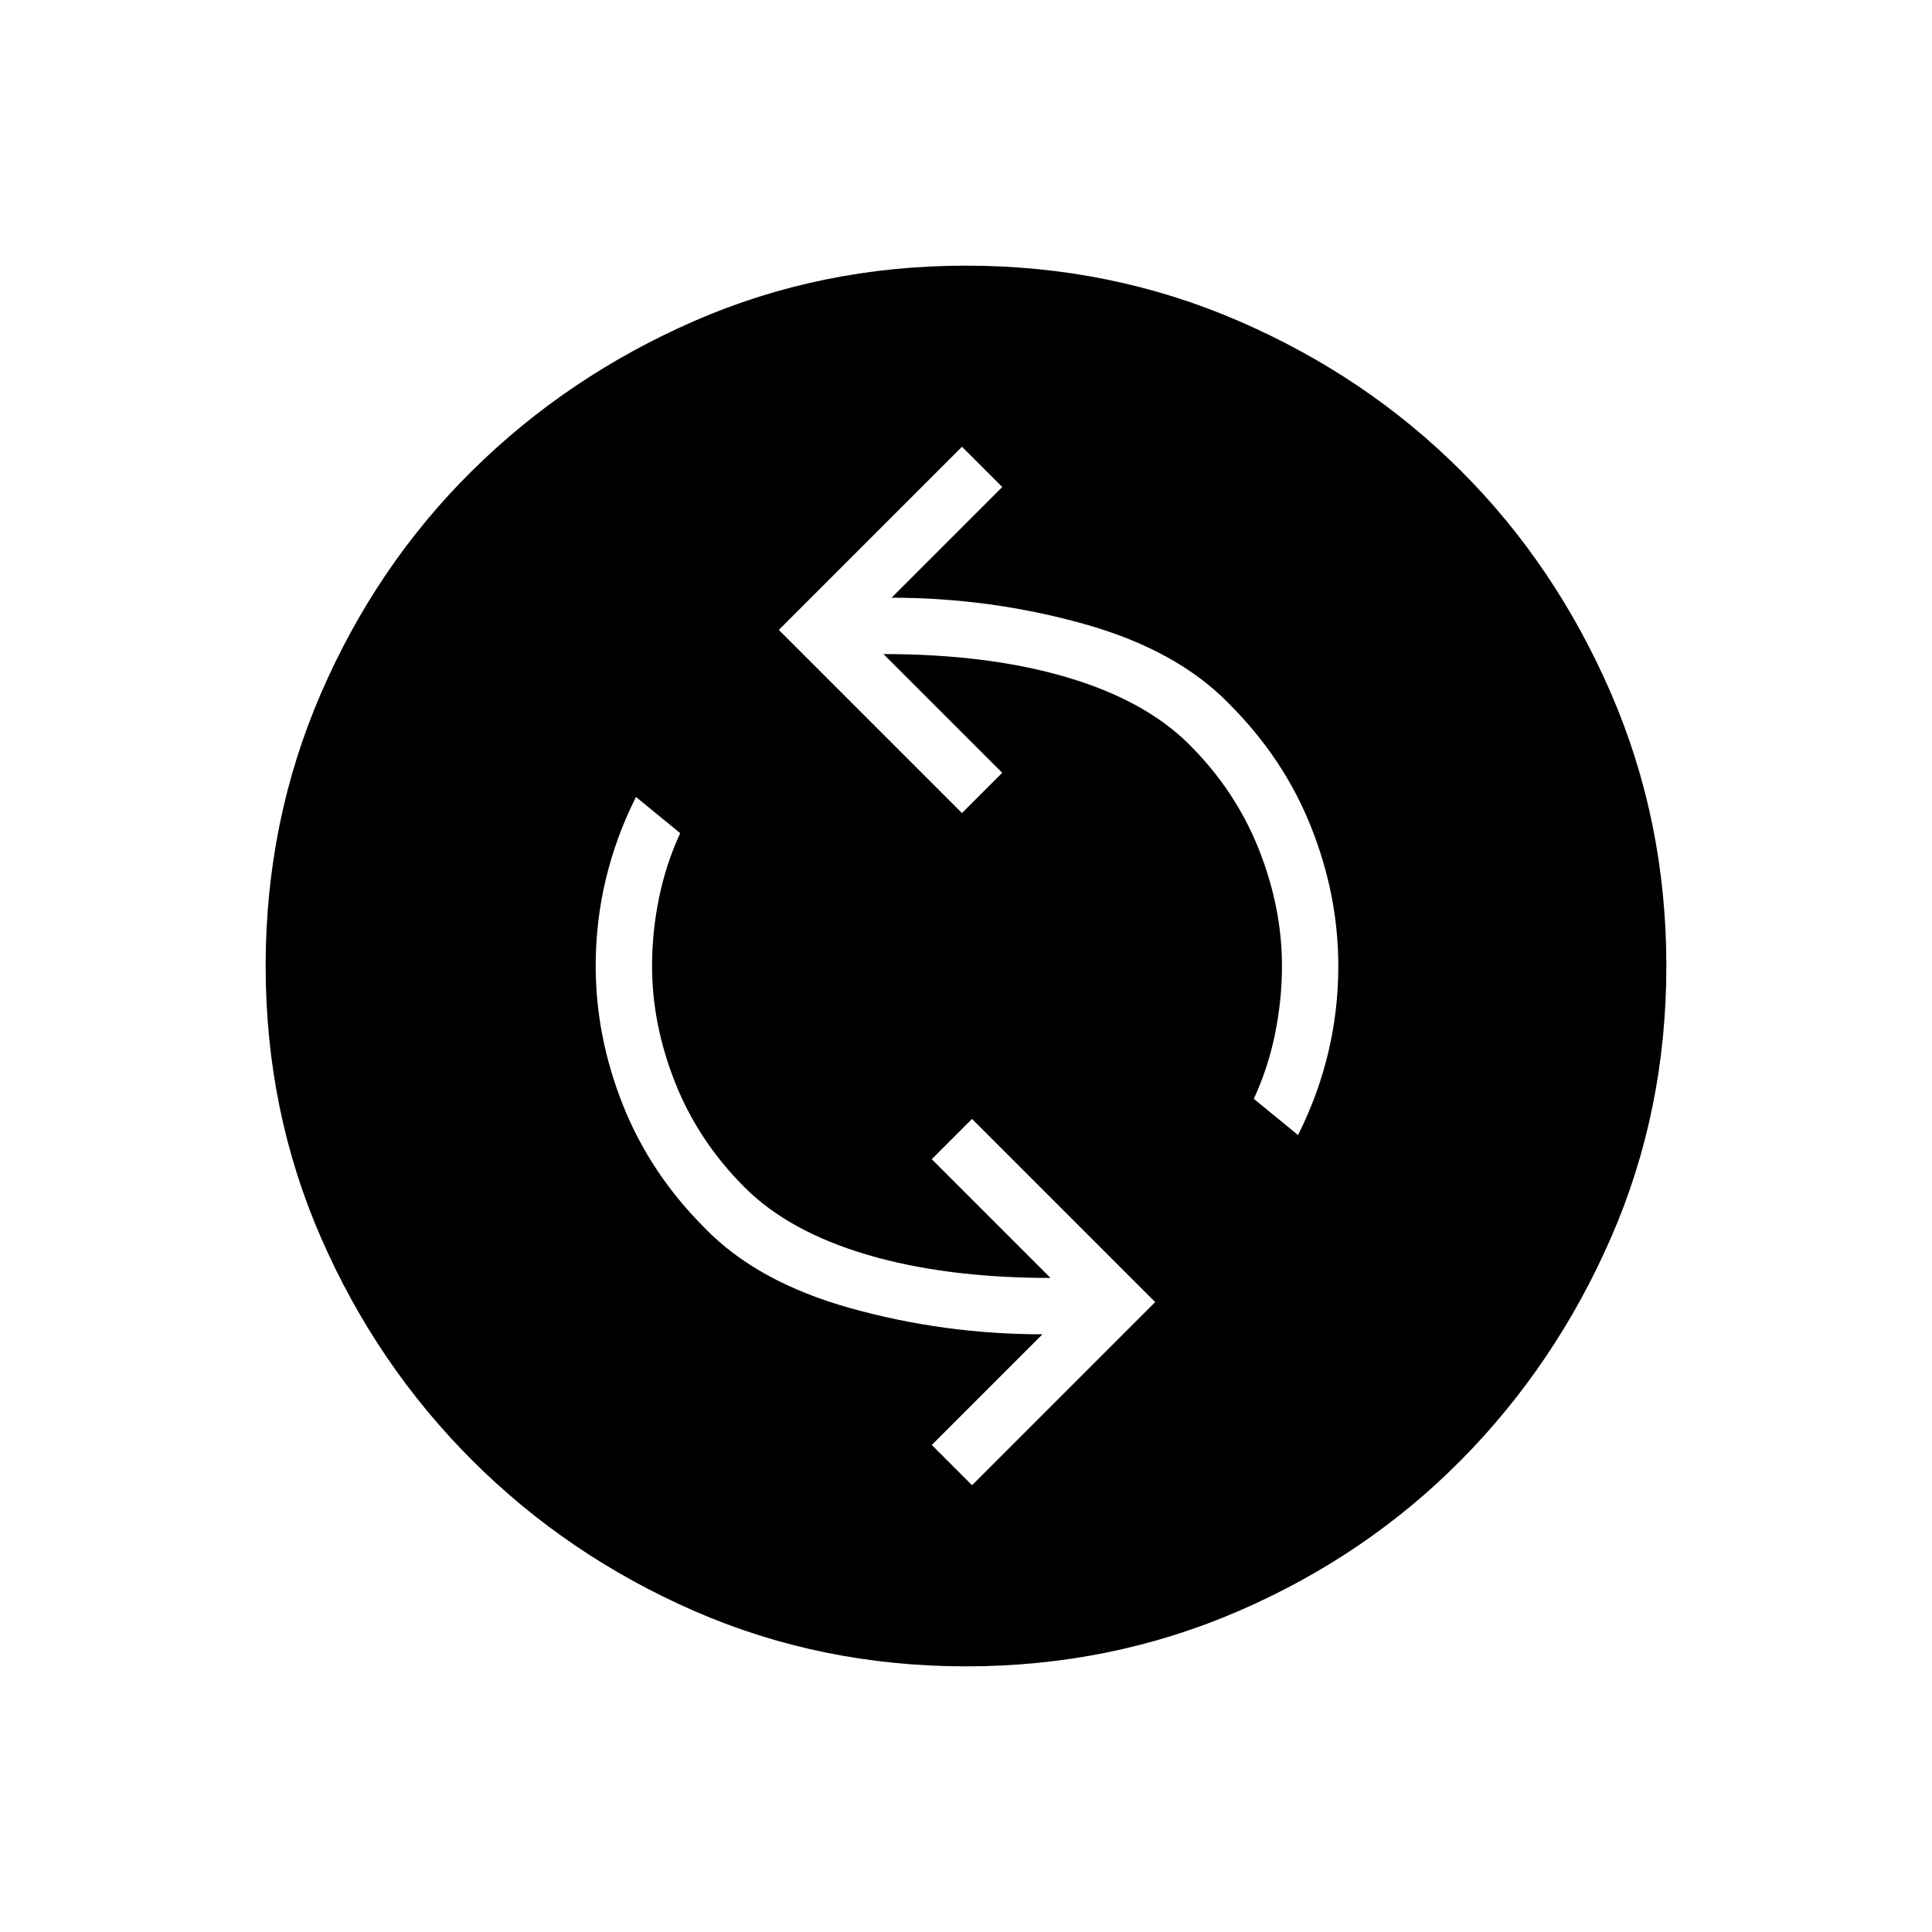 <svg xmlns="http://www.w3.org/2000/svg" width="48" height="48" viewBox="0 0 48 48"><path d="m24.15 36.9 4.55-4.55-4.55-4.55-1 1 2.95 2.95q-2.6 0-4.55-.575Q19.6 30.6 18.5 29.5q-1.15-1.15-1.725-2.6-.575-1.45-.575-2.9 0-.85.175-1.7t.525-1.6l-1.1-.9q-.5 1-.75 2.05-.25 1.05-.25 2.15 0 1.75.675 3.45.675 1.7 2.025 3.05 1.3 1.35 3.625 2 2.325.65 4.775.65l-2.75 2.75Zm8.1-8.7q.5-1 .75-2.05.25-1.05.25-2.15 0-1.75-.675-3.45-.675-1.7-2.025-3.05-1.3-1.35-3.625-2-2.325-.65-4.775-.65l2.75-2.75-1-1-4.55 4.55 4.55 4.55 1-1-2.95-2.95q2.6 0 4.55.575 1.95.575 3.05 1.675 1.15 1.15 1.725 2.6.575 1.45.575 2.9 0 .85-.175 1.7t-.525 1.6ZM24 41.4q-3.6 0-6.75-1.375t-5.525-3.75Q9.35 33.9 7.975 30.75 6.6 27.6 6.6 24t1.375-6.775q1.375-3.175 3.75-5.525Q14.1 9.35 17.25 7.975 20.4 6.6 24 6.6t6.775 1.375Q33.95 9.35 36.3 11.7q2.35 2.35 3.725 5.525Q41.4 20.4 41.4 24q0 3.6-1.375 6.75T36.3 36.275q-2.35 2.375-5.525 3.75Q27.6 41.4 24 41.4Z"/></svg>